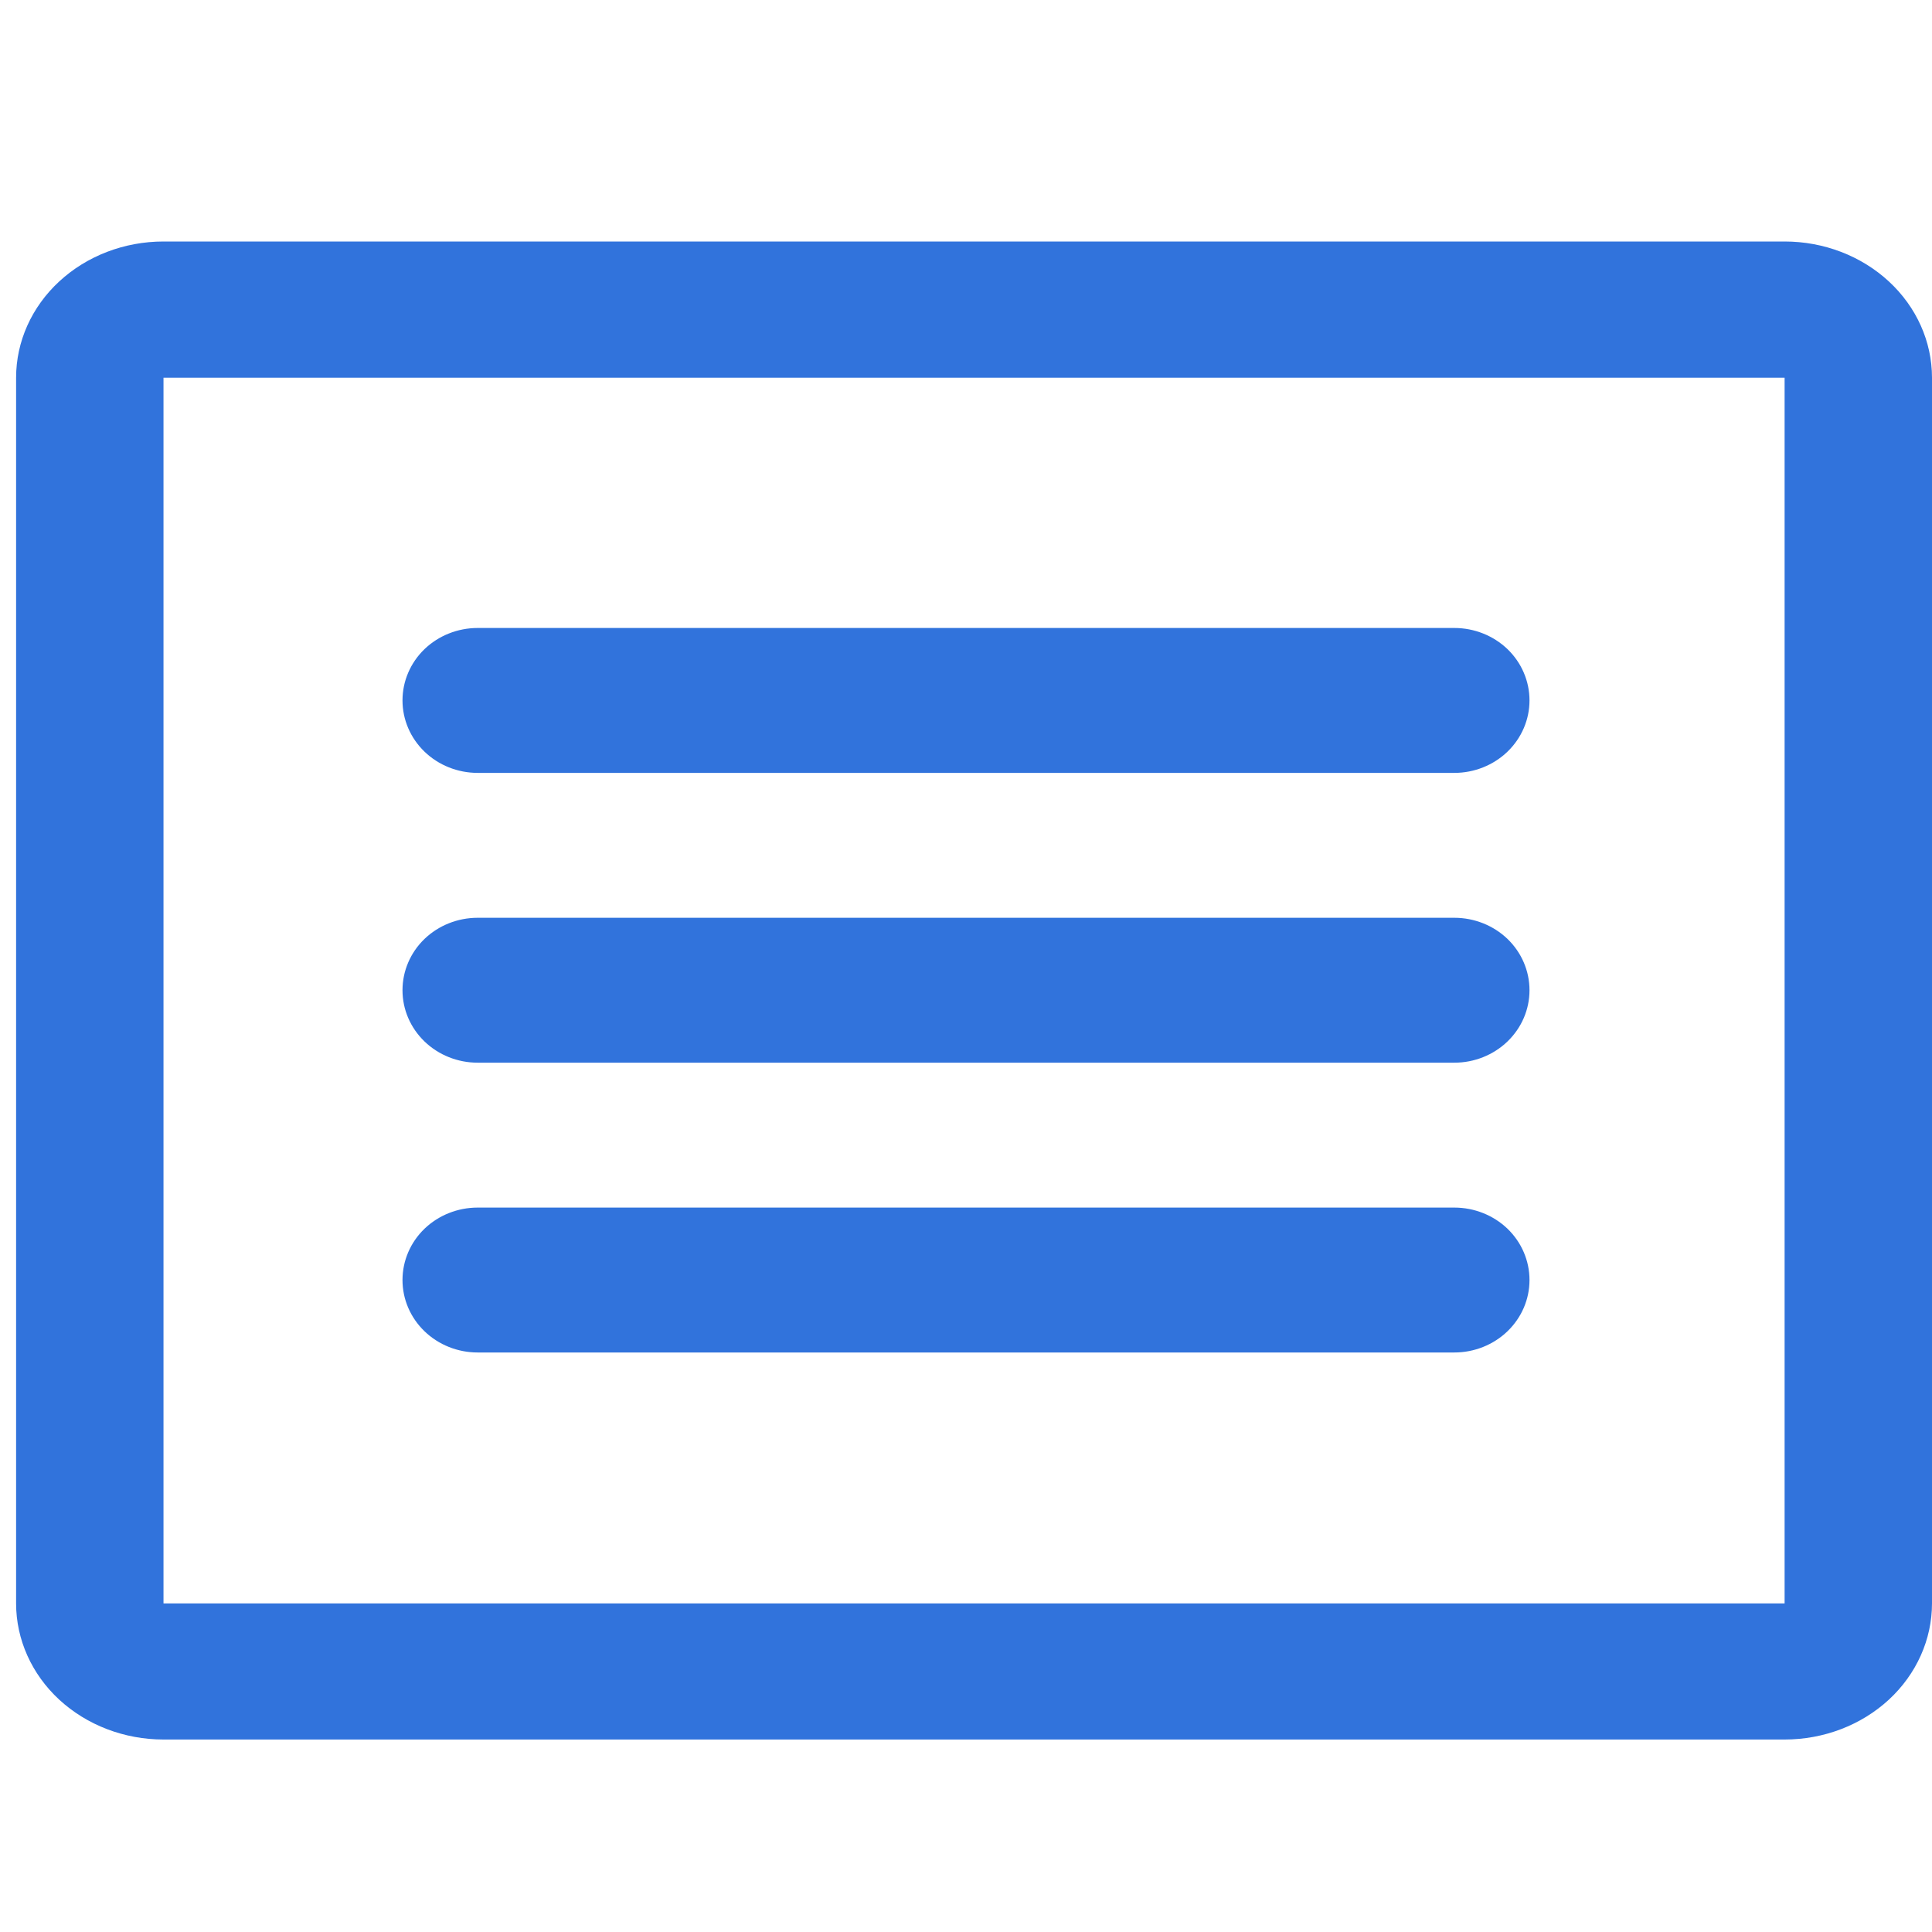 <svg width="24" height="24" viewBox="0 0 24 24" fill="none" xmlns="http://www.w3.org/2000/svg">
<path d="M24 4.692C24 4.243 23.807 3.813 23.464 3.496C23.12 3.178 22.655 3 22.169 3H2.031C1.545 3 1.08 3.178 0.736 3.496C0.393 3.813 0.2 4.243 0.2 4.692V19.918C0.2 20.366 0.393 20.797 0.736 21.114C1.08 21.431 1.545 21.609 2.031 21.609H22.169C22.655 21.609 23.12 21.431 23.464 21.114C23.807 20.797 24 20.366 24 19.918V4.692V4.692ZM2.031 4.692H22.169V19.918H2.031V4.692Z" fill="#3173DC"/>
<path d="M19 8.701C19 8.462 18.902 8.233 18.727 8.064C18.552 7.896 18.314 7.801 18.067 7.801H5.933C5.686 7.801 5.448 7.896 5.273 8.064C5.098 8.233 5 8.462 5 8.701C5 8.939 5.098 9.168 5.273 9.337C5.448 9.506 5.686 9.601 5.933 9.601H18.067C18.314 9.601 18.552 9.506 18.727 9.337C18.902 9.168 19 8.939 19 8.701ZM19 12.301C19 12.062 18.902 11.833 18.727 11.664C18.552 11.496 18.314 11.401 18.067 11.401H5.933C5.686 11.401 5.448 11.496 5.273 11.664C5.098 11.833 5 12.062 5 12.301C5 12.54 5.098 12.768 5.273 12.937C5.448 13.106 5.686 13.201 5.933 13.201H18.067C18.314 13.201 18.552 13.106 18.727 12.937C18.902 12.768 19 12.54 19 12.301V12.301ZM19 15.901C19 15.662 18.902 15.433 18.727 15.264C18.552 15.096 18.314 15.001 18.067 15.001H5.933C5.686 15.001 5.448 15.096 5.273 15.264C5.098 15.433 5 15.662 5 15.901C5 16.14 5.098 16.368 5.273 16.537C5.448 16.706 5.686 16.801 5.933 16.801H18.067C18.314 16.801 18.552 16.706 18.727 16.537C18.902 16.368 19 16.14 19 15.901V15.901Z" fill="#3173DC"/>
</svg>
